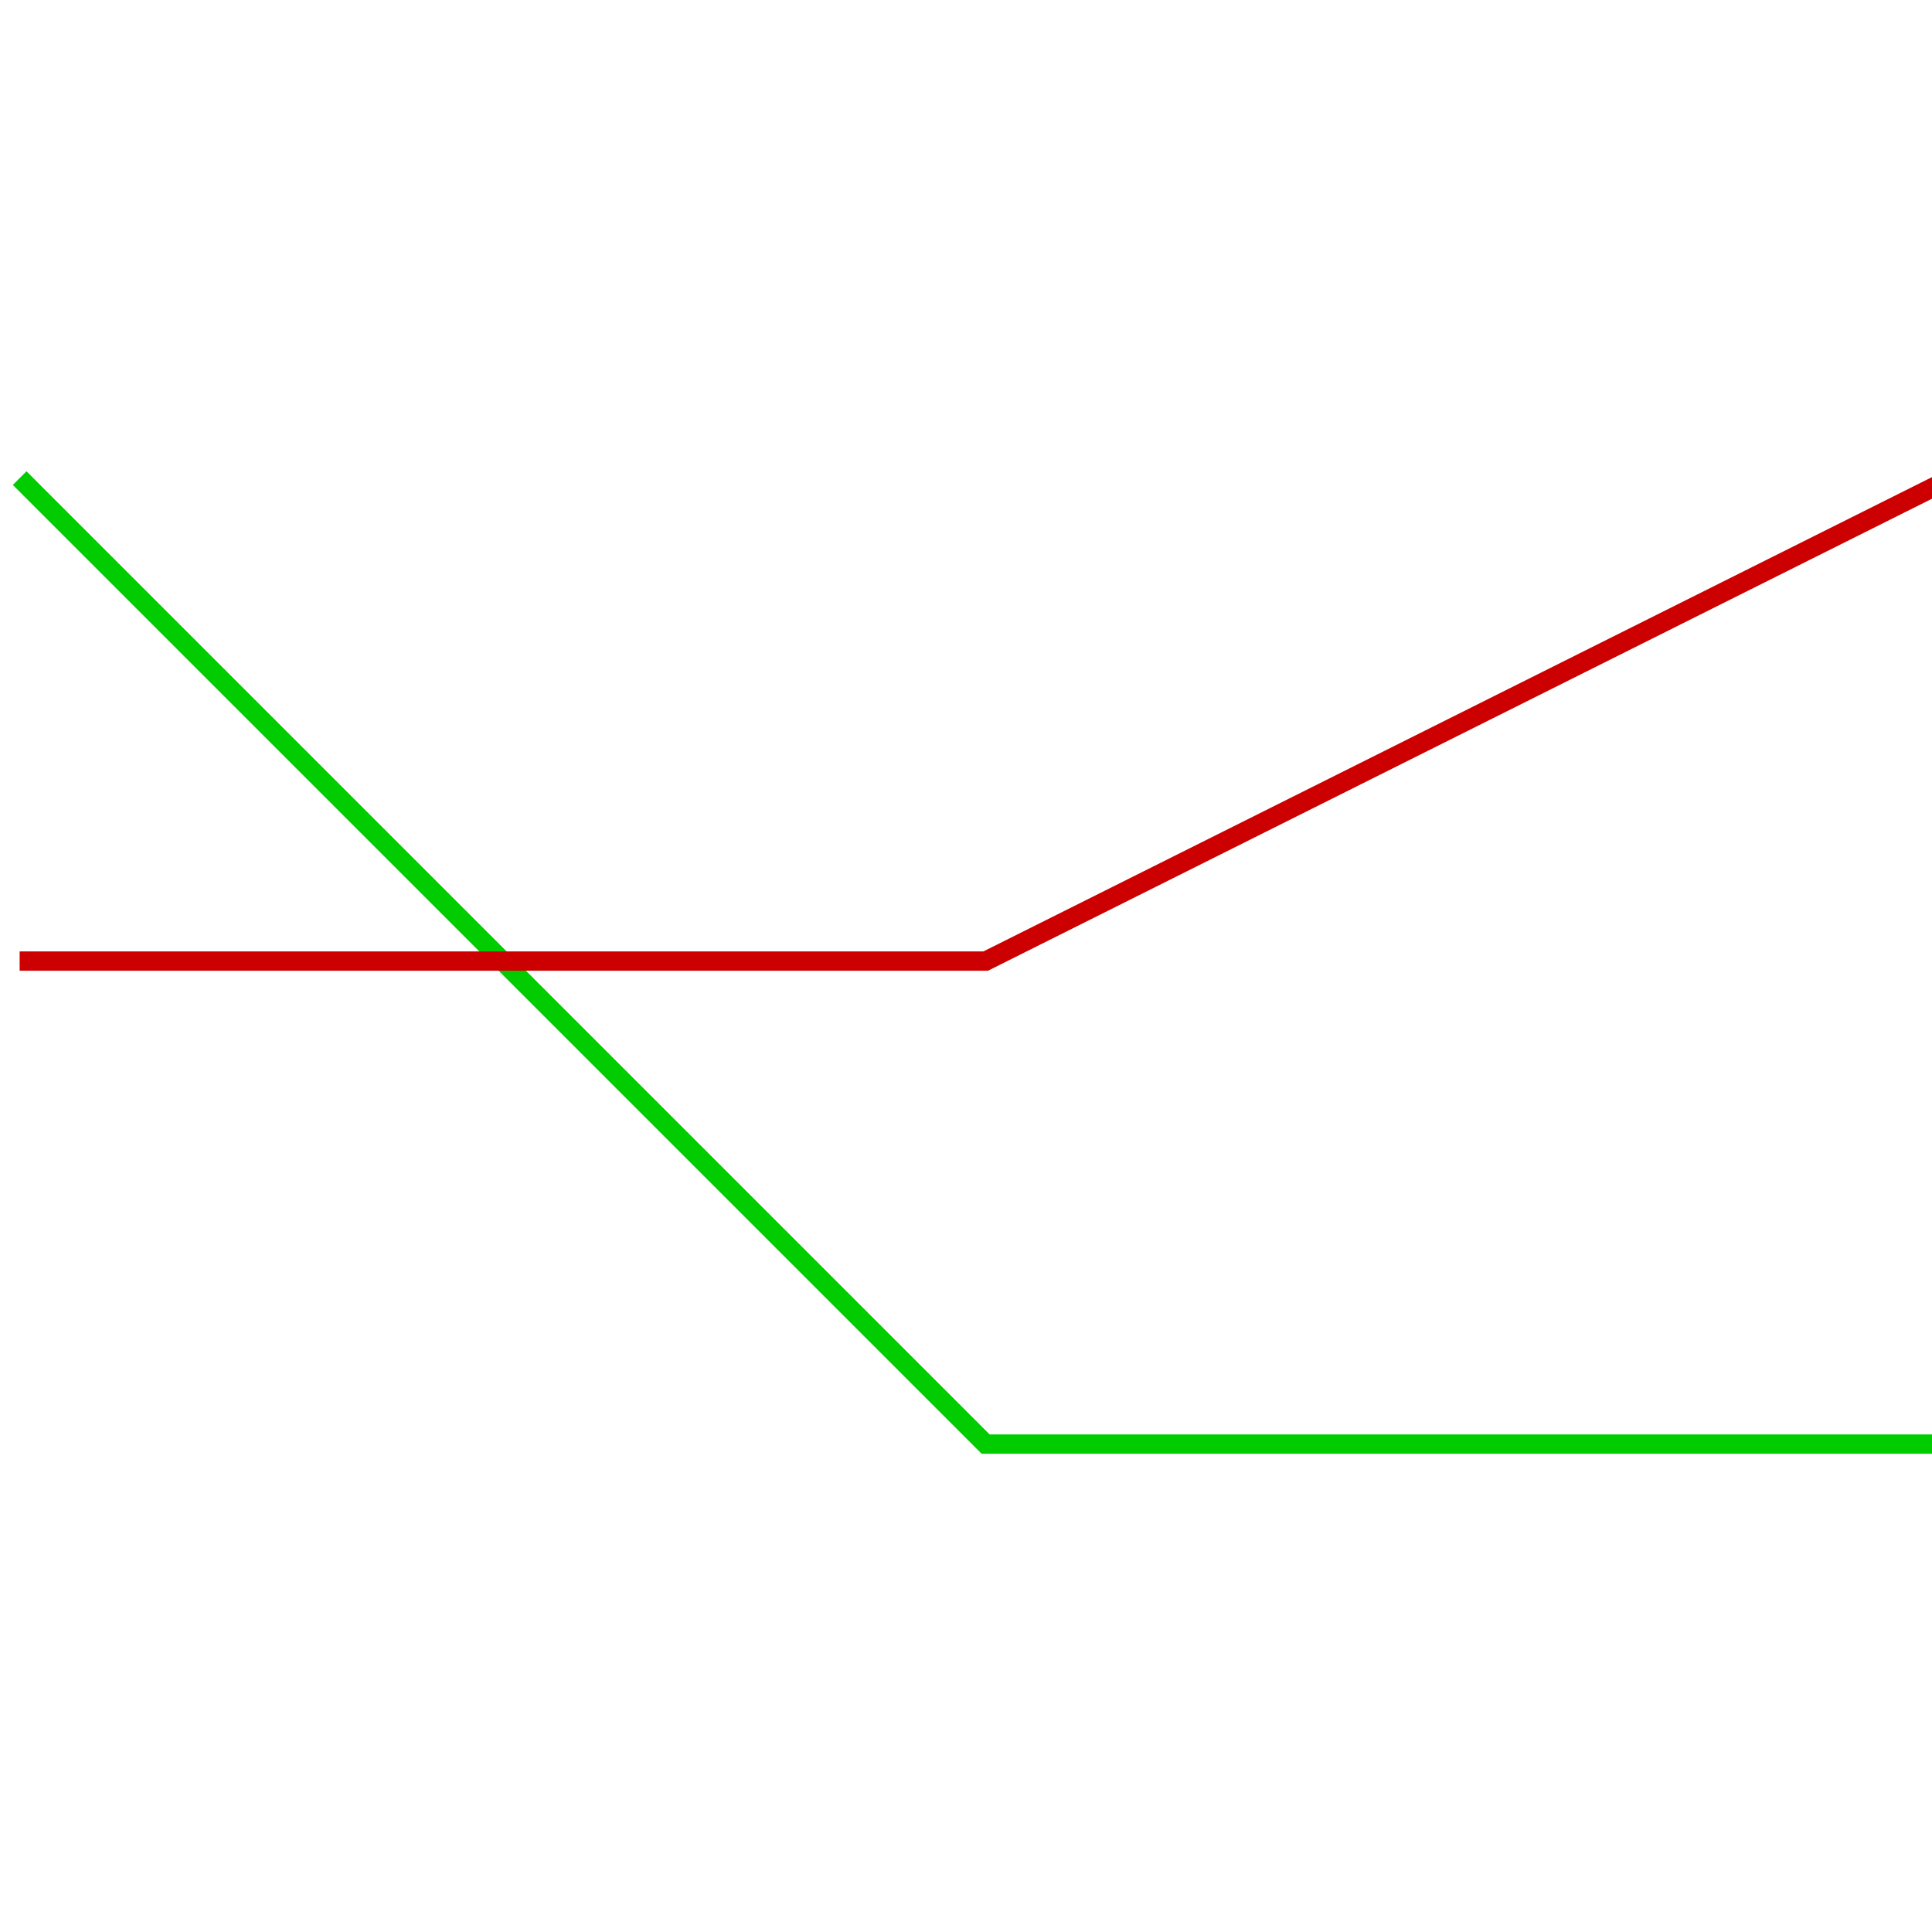 <?xml version="1.0" encoding="UTF-8" standalone="no"?>
<!-- Created with Inkscape (http://www.inkscape.org/) -->

<svg
   xmlns:dc="http://purl.org/dc/elements/1.1/"
   xmlns:cc="http://creativecommons.org/ns#"
   xmlns:rdf="http://www.w3.org/1999/02/22-rdf-syntax-ns#"
   xmlns:svg="http://www.w3.org/2000/svg"
   xmlns="http://www.w3.org/2000/svg"
   version="1.1"
   width="200"
   height="200"
   id="svg2">
  <defs
     id="defs10" />
  <path
     d="M 2.034,49.492 102.034,149.492 l 100,0"
     id="path4"
     style="fill:none;stroke:#00cc00;stroke-width:2" />
  <path
     d="m 2.034,99.492 100,0 100,-50"
     id="path6"
     style="fill:none;stroke:#cc0000;stroke-width:2" />
</svg>
